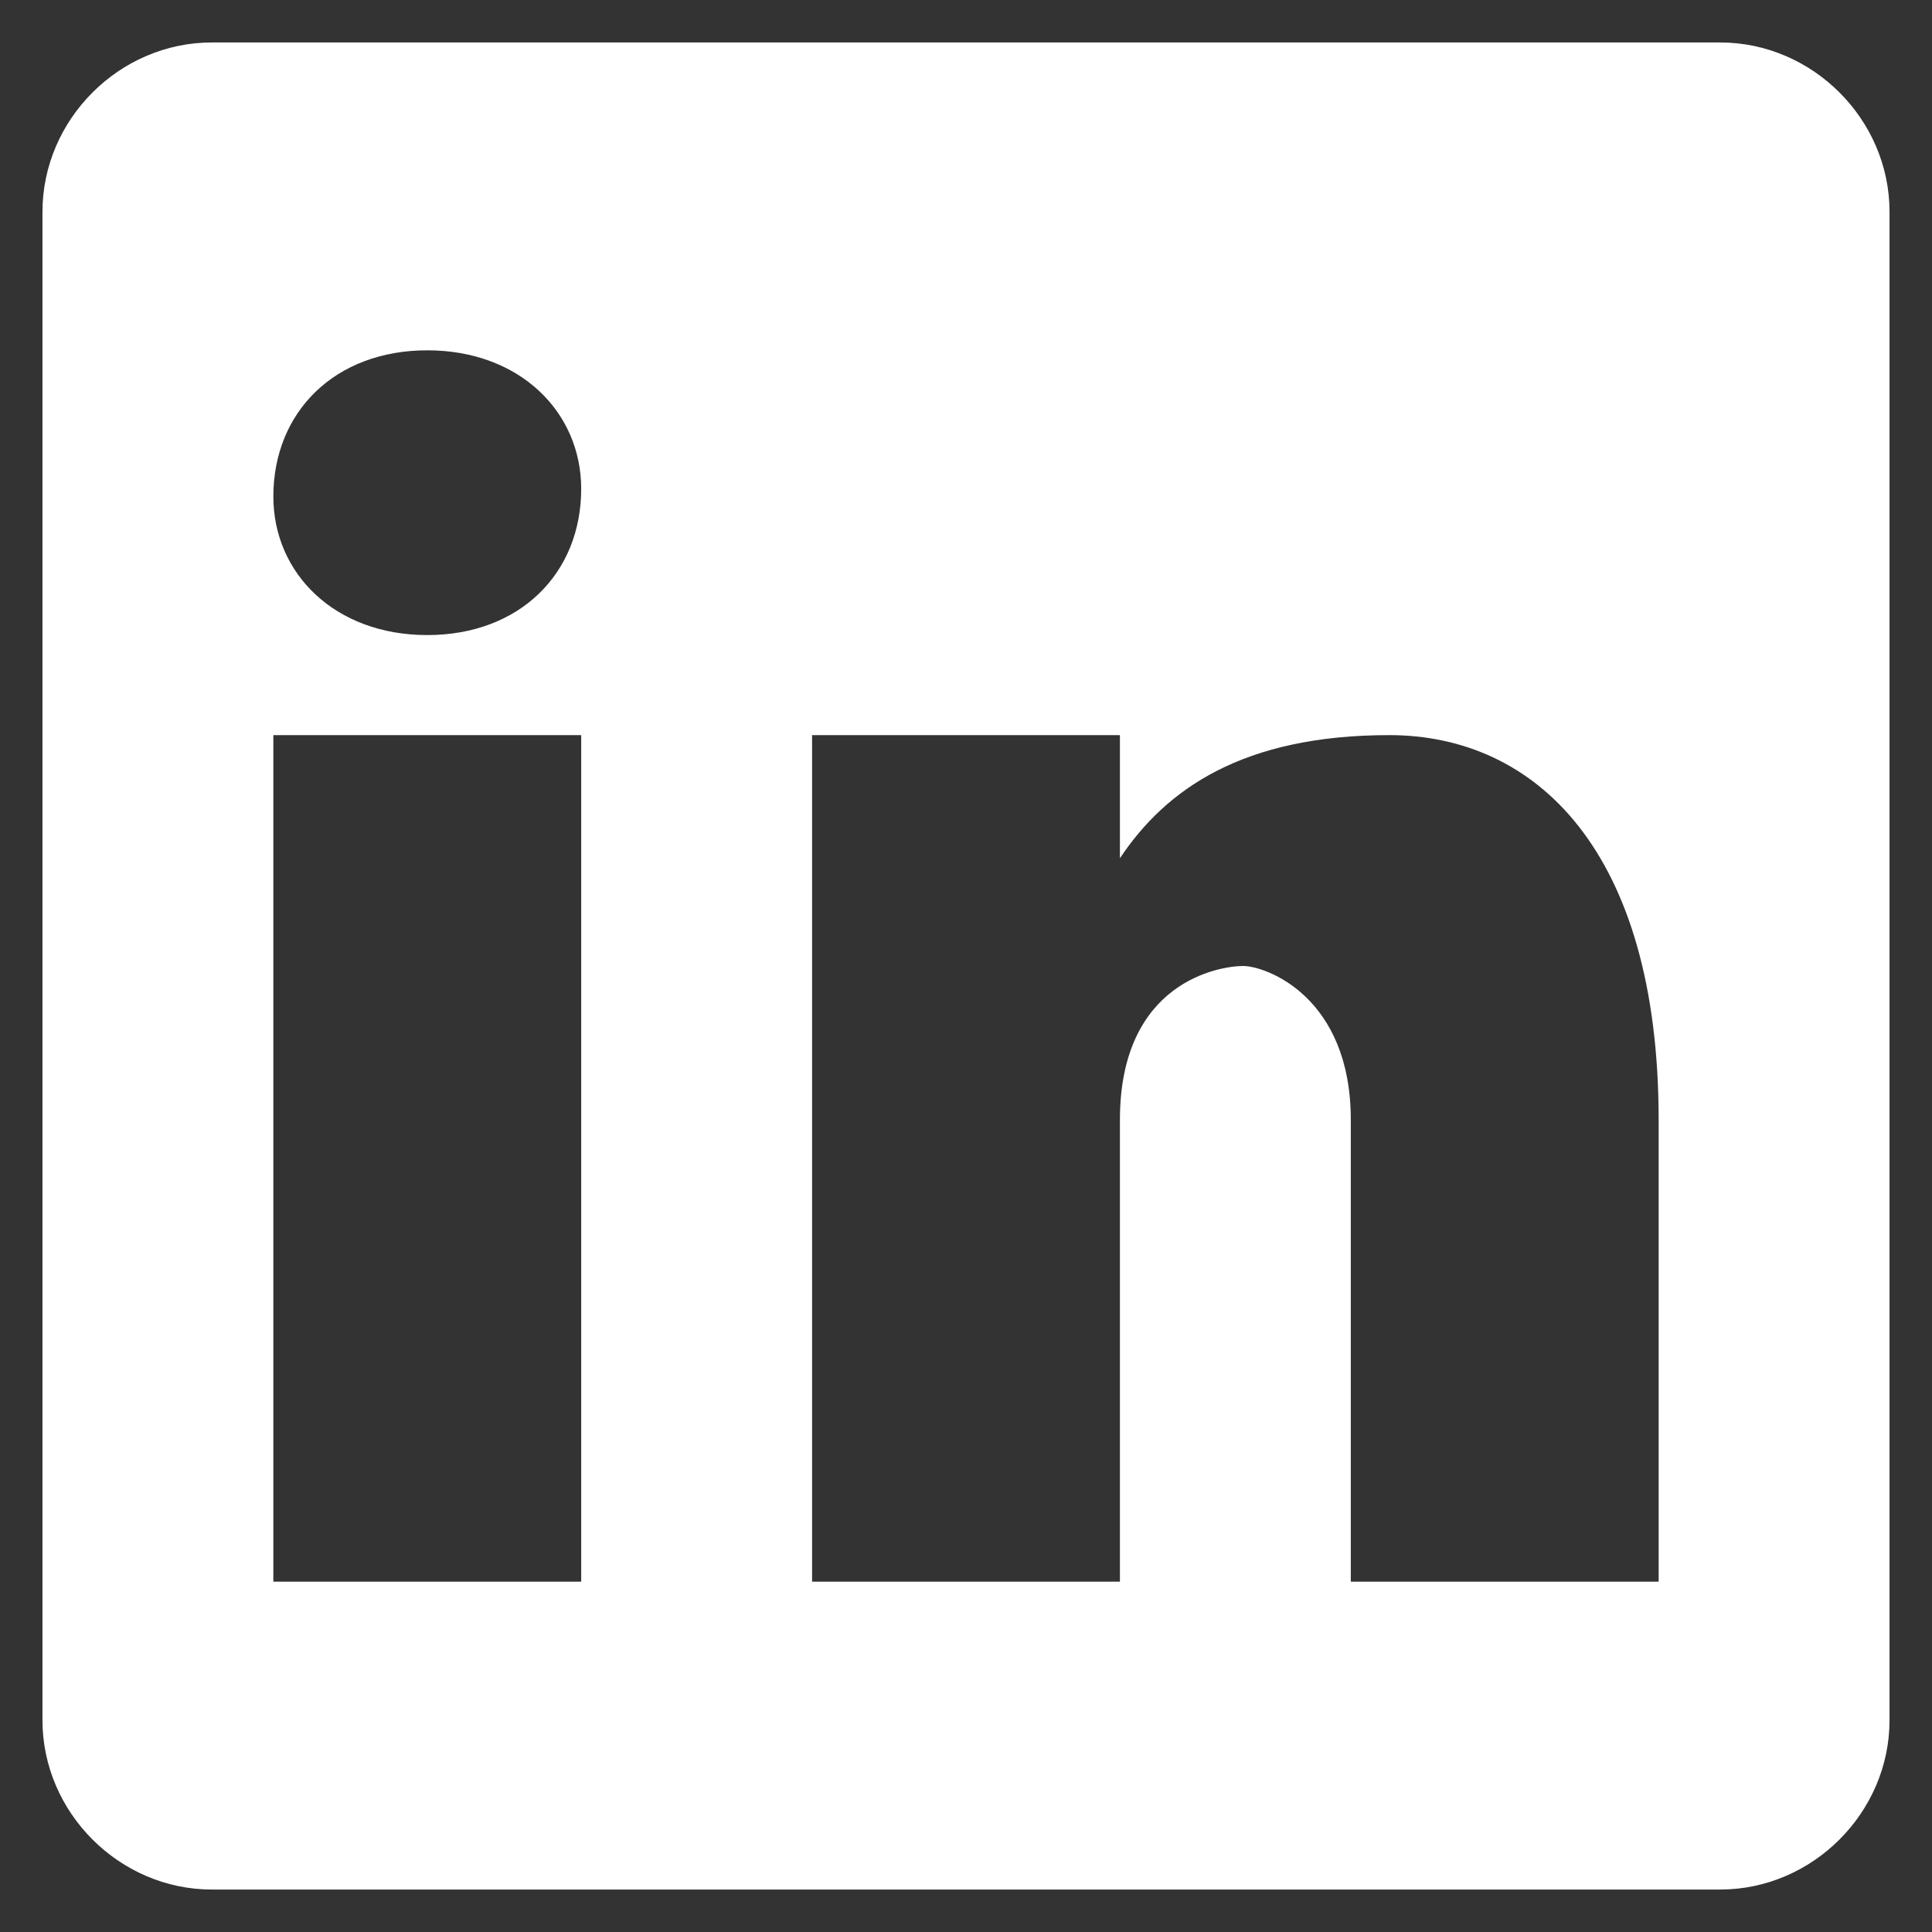 <?xml version="1.0" encoding="UTF-8" standalone="no"?>
<!DOCTYPE svg PUBLIC "-//W3C//DTD SVG 1.1//EN" "http://www.w3.org/Graphics/SVG/1.1/DTD/svg11.dtd">
<!-- Created with Vectornator (http://vectornator.io/) -->
<svg height="100%" stroke-miterlimit="10" style="fill-rule:nonzero;clip-rule:evenodd;stroke-linecap:round;stroke-linejoin:round;" version="1.1" viewBox="0 0 1024 1024" width="100%" xml:space="preserve" xmlns="http://www.w3.org/2000/svg" xmlns:xlink="http://www.w3.org/1999/xlink">
<rect x="0" y="0" width="1024" height="1024" fill="#333333" stroke="none"/>
<defs/>
<g id="Ebene-1">
<g opacity="1">
<path d="M911.749 22.511L112.251 22.511C63.302 22.511 22.511 63.302 22.511 112.251L22.511 911.749C22.511 960.698 63.302 1001.49 112.251 1001.49L911.749 1001.49C960.698 1001.49 1001.49 960.698 1001.49 911.749L1001.49 112.251C1001.49 63.302 960.698 22.511 911.749 22.511ZM308.046 838.326L144.883 838.326L144.883 389.628L308.046 389.628L308.046 838.326ZM226.465 336.6L226.465 336.6C177.516 336.6 144.883 303.967 144.883 263.177C144.883 218.307 177.516 185.674 226.465 185.674C275.414 185.674 308.046 218.307 308.046 259.098C308.046 303.967 275.414 336.6 226.465 336.6ZM879.117 838.326L715.954 838.326L715.954 593.581C715.954 528.316 671.084 512 658.847 512C646.609 512 593.581 520.158 593.581 593.581C593.581 601.74 593.581 838.326 593.581 838.326L430.419 838.326L430.419 389.628L593.581 389.628L593.581 454.893C618.056 418.181 658.847 389.628 736.349 389.628C813.851 389.628 879.117 450.814 879.117 593.581L879.117 838.326Z" fill="#ffffff" fill-rule="nonzero" opacity="1" stroke="none"/>
</g>
</g>
</svg>
